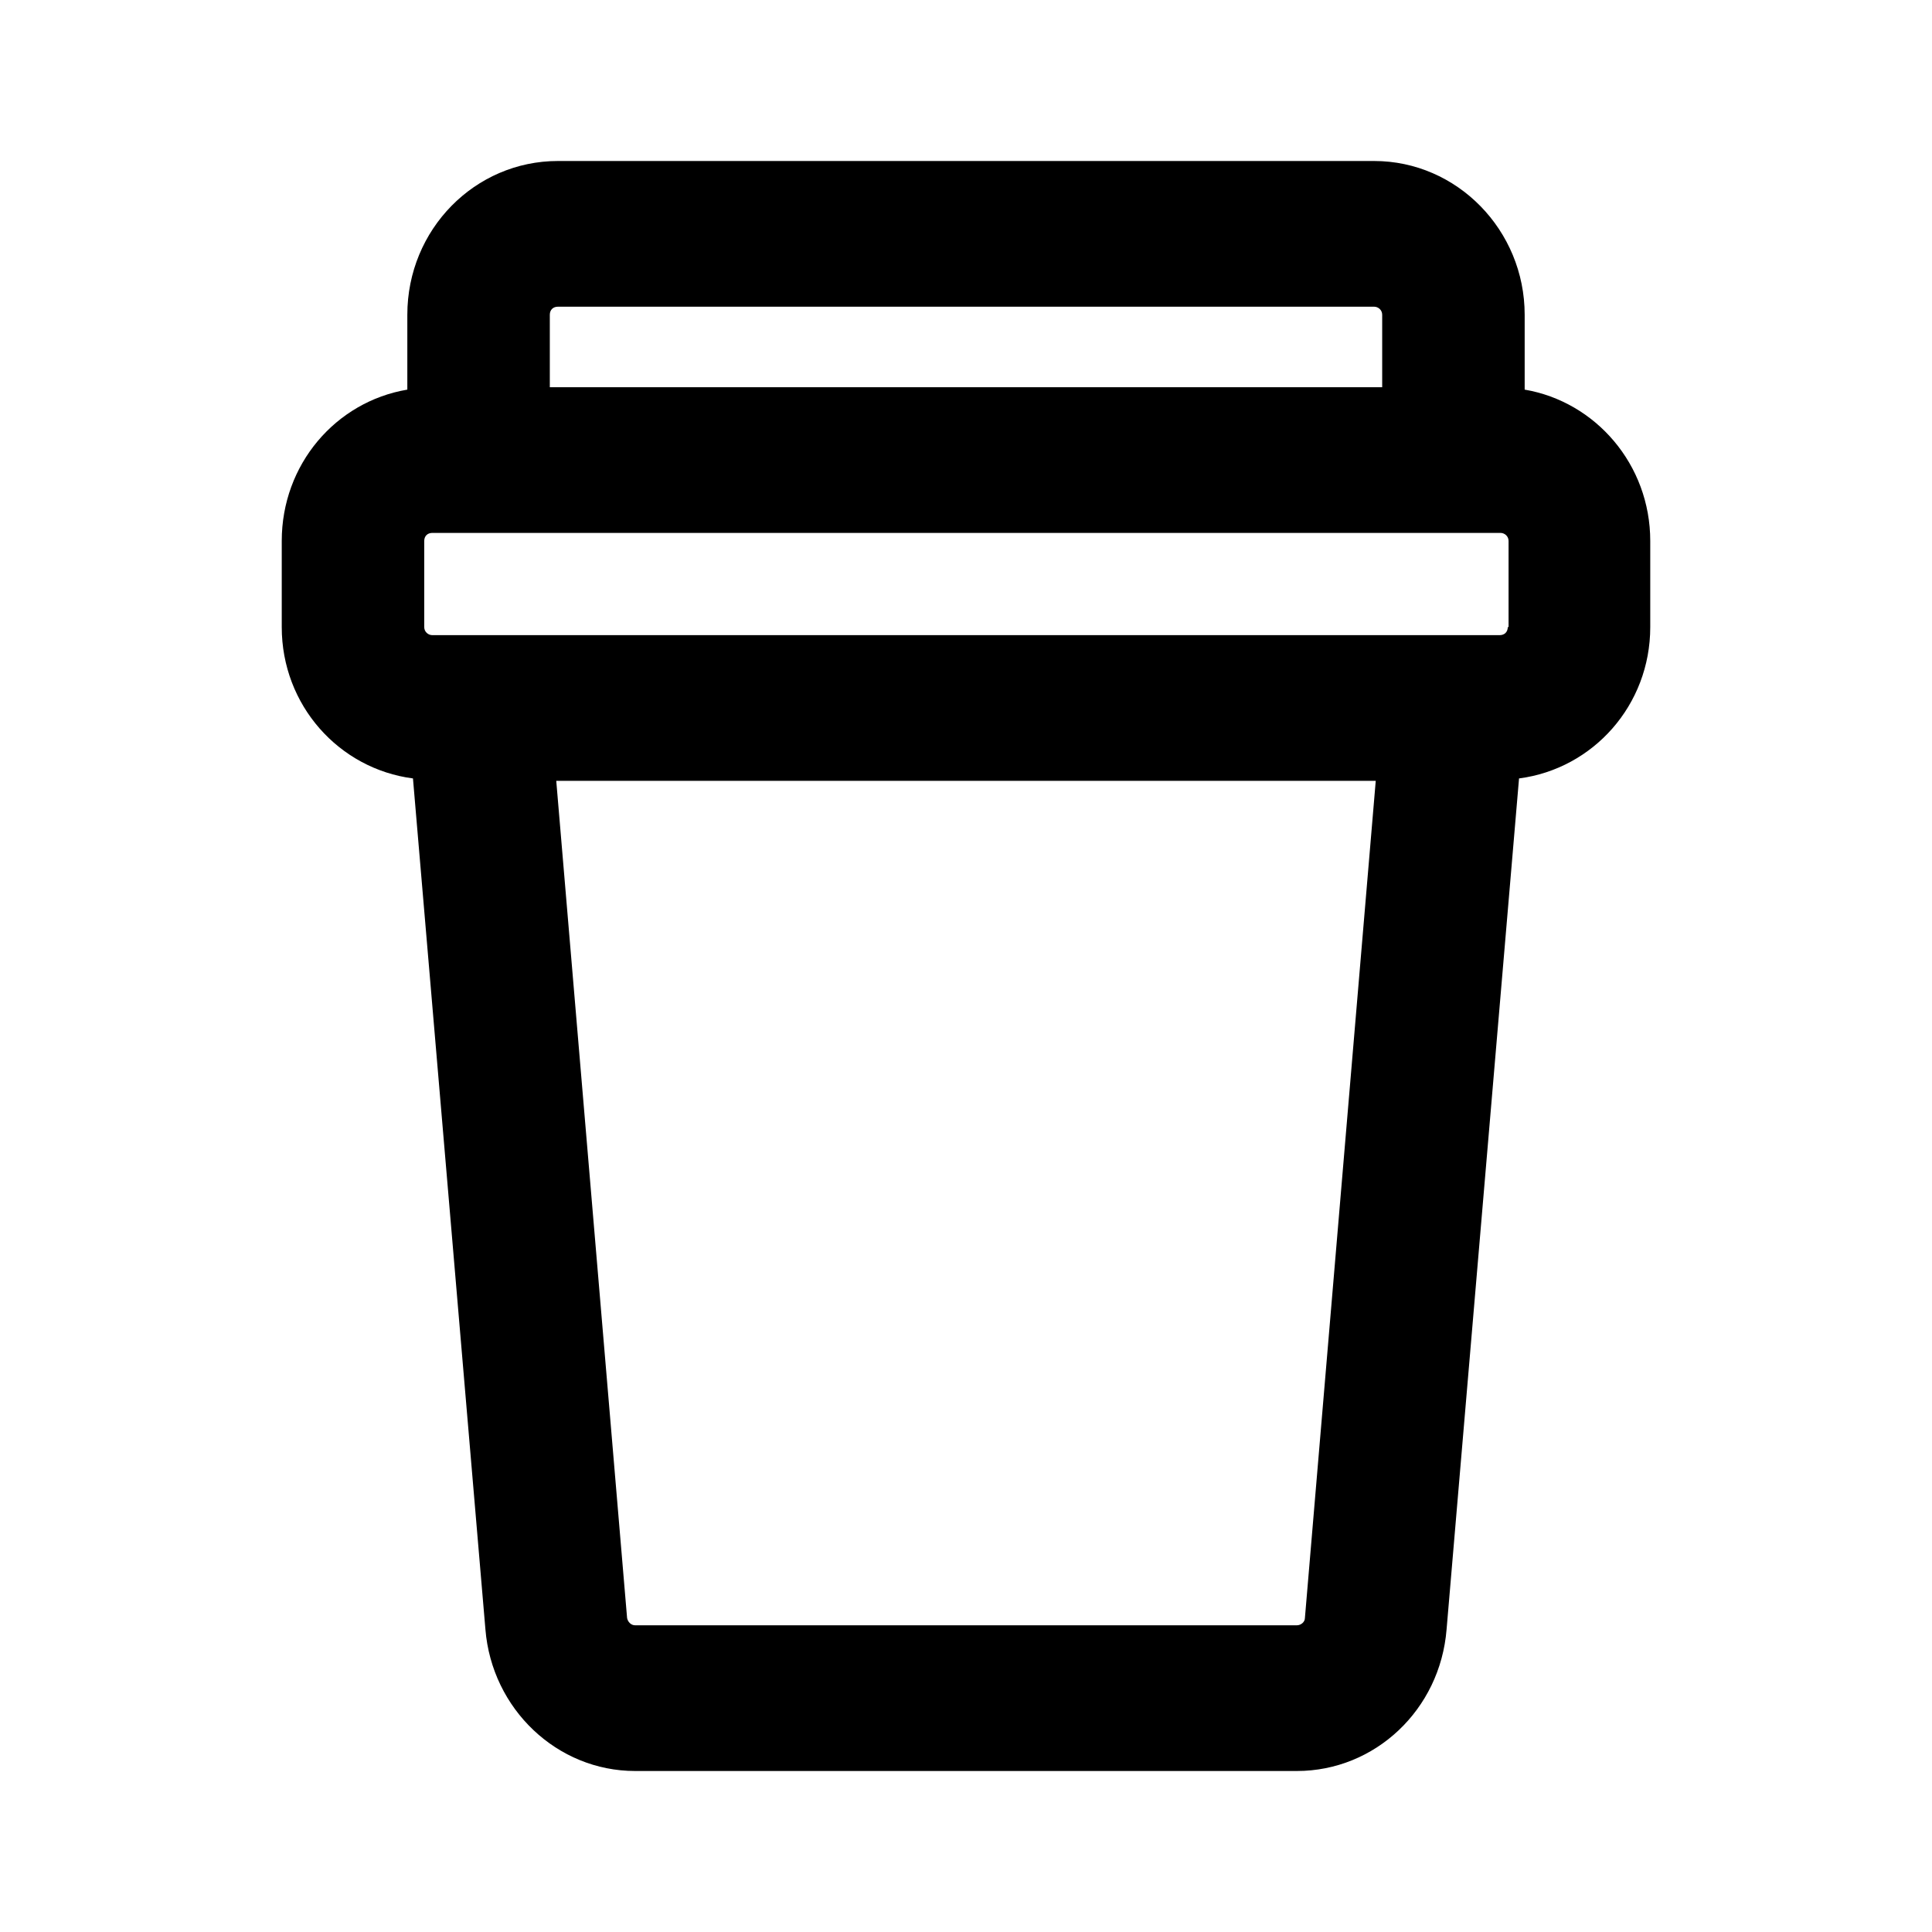 <svg width="24" height="24" viewBox="0 0 24 24" fill="none" xmlns="http://www.w3.org/2000/svg">
<path fill-rule="evenodd" clip-rule="evenodd" d="M18.94 4.84V3.91C18.94 2.86 18.1 2 17.07 2H6.93C5.9 2 5.06 2.85 5.06 3.91V4.84C4.17 4.99 3.5 5.77 3.5 6.72V7.79C3.5 8.76 4.21 9.55 5.13 9.67L6.03 20.24C6.11 21.23 6.92 22 7.89 22H16.11C17.08 22 17.89 21.24 17.97 20.24L18.87 9.67C19.79 9.55 20.5 8.76 20.5 7.79V6.72C20.5 5.77 19.82 4.99 18.94 4.84ZM18.73 7.79C18.73 7.85 18.69 7.89 18.63 7.89H5.37C5.32 7.89 5.27 7.85 5.27 7.79V6.72C5.27 6.66 5.31 6.62 5.37 6.62H18.64C18.69 6.62 18.74 6.66 18.74 6.72V7.79H18.73ZM6.93 3.81H17.07C17.12 3.81 17.17 3.85 17.17 3.91V4.81H6.83V3.91C6.83 3.85 6.87 3.81 6.93 3.81ZM16.11 20.19H7.89C7.84 20.19 7.8 20.15 7.79 20.1L6.91 9.7H17.09L16.21 20.1C16.21 20.15 16.16 20.19 16.11 20.19Z" fill="black"/>
</svg>
